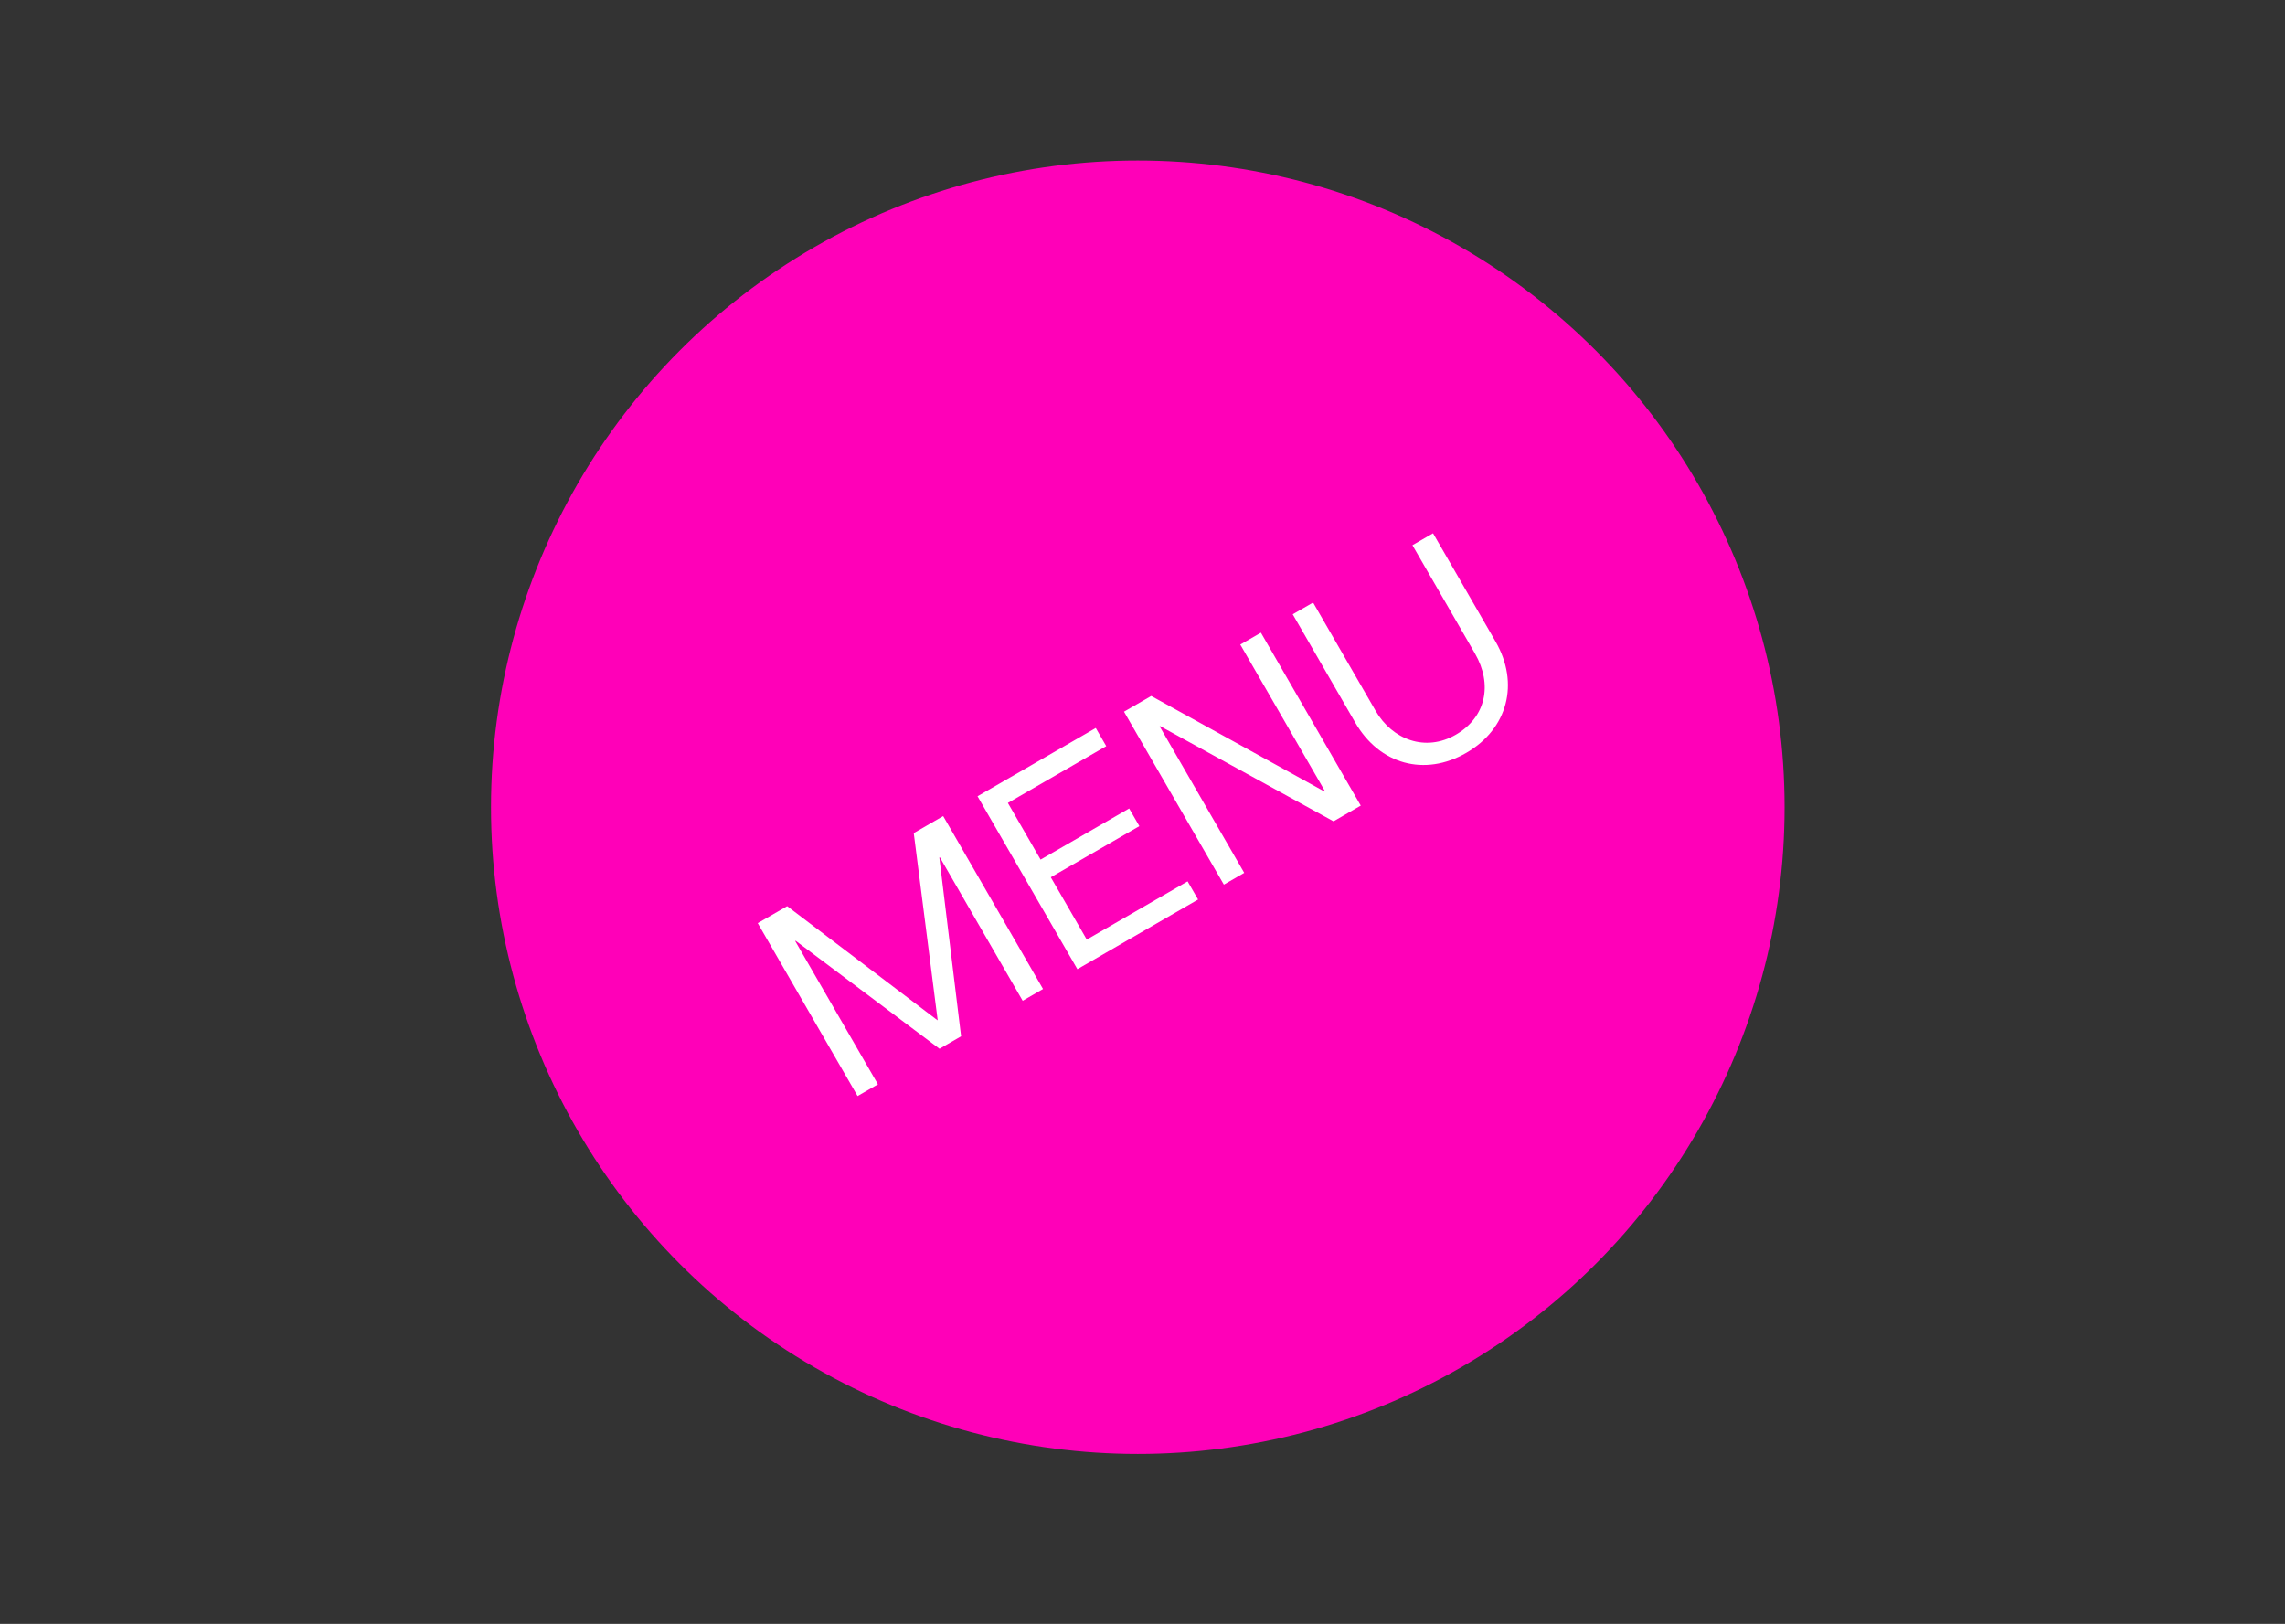 <svg width="242" height="172" viewBox="0 0 242 172" fill="none" xmlns="http://www.w3.org/2000/svg">
<rect x="0" y="0" width="242" height="172" fill="#333333" stroke="none"/>
<g id="menu">
<circle id="ellipse" cx="120.5" cy="85.5" r="68.5" fill="#FF00B8"/>
<path id="MENU" d="M92.981 114.85L84.221 99.678L84.273 99.648L99.502 111.085L101.789 109.765L99.483 90.832L99.535 90.802L108.31 106L110.466 104.755L99.891 86.439L96.774 88.239L99.307 108.046L99.281 108.061L83.368 95.979L80.25 97.779L90.825 116.095L92.981 114.85ZM126.886 95.276L125.776 93.353L115.098 99.518L111.288 92.919L120.667 87.504L119.587 85.633L110.208 91.049L106.743 85.047L117.161 79.032L116.051 77.109L103.528 84.339L114.103 102.656L126.886 95.276ZM131.774 92.454L122.819 76.943L122.871 76.913L141.231 86.994L144.115 85.329L133.54 67.012L131.357 68.272L140.327 83.809L140.275 83.839L121.926 73.717L119.042 75.382L129.617 93.699L131.774 92.454ZM155.291 79.742C159.682 77.207 160.951 72.386 158.386 67.944L151.771 56.486L149.589 57.746L156.204 69.204C158.109 72.503 157.376 75.975 154.181 77.82C150.959 79.68 147.452 78.344 145.682 75.279L139.067 63.821L136.91 65.066L143.525 76.524C146.09 80.966 150.874 82.292 155.291 79.742Z" fill="white"/>
</g>
</svg>
